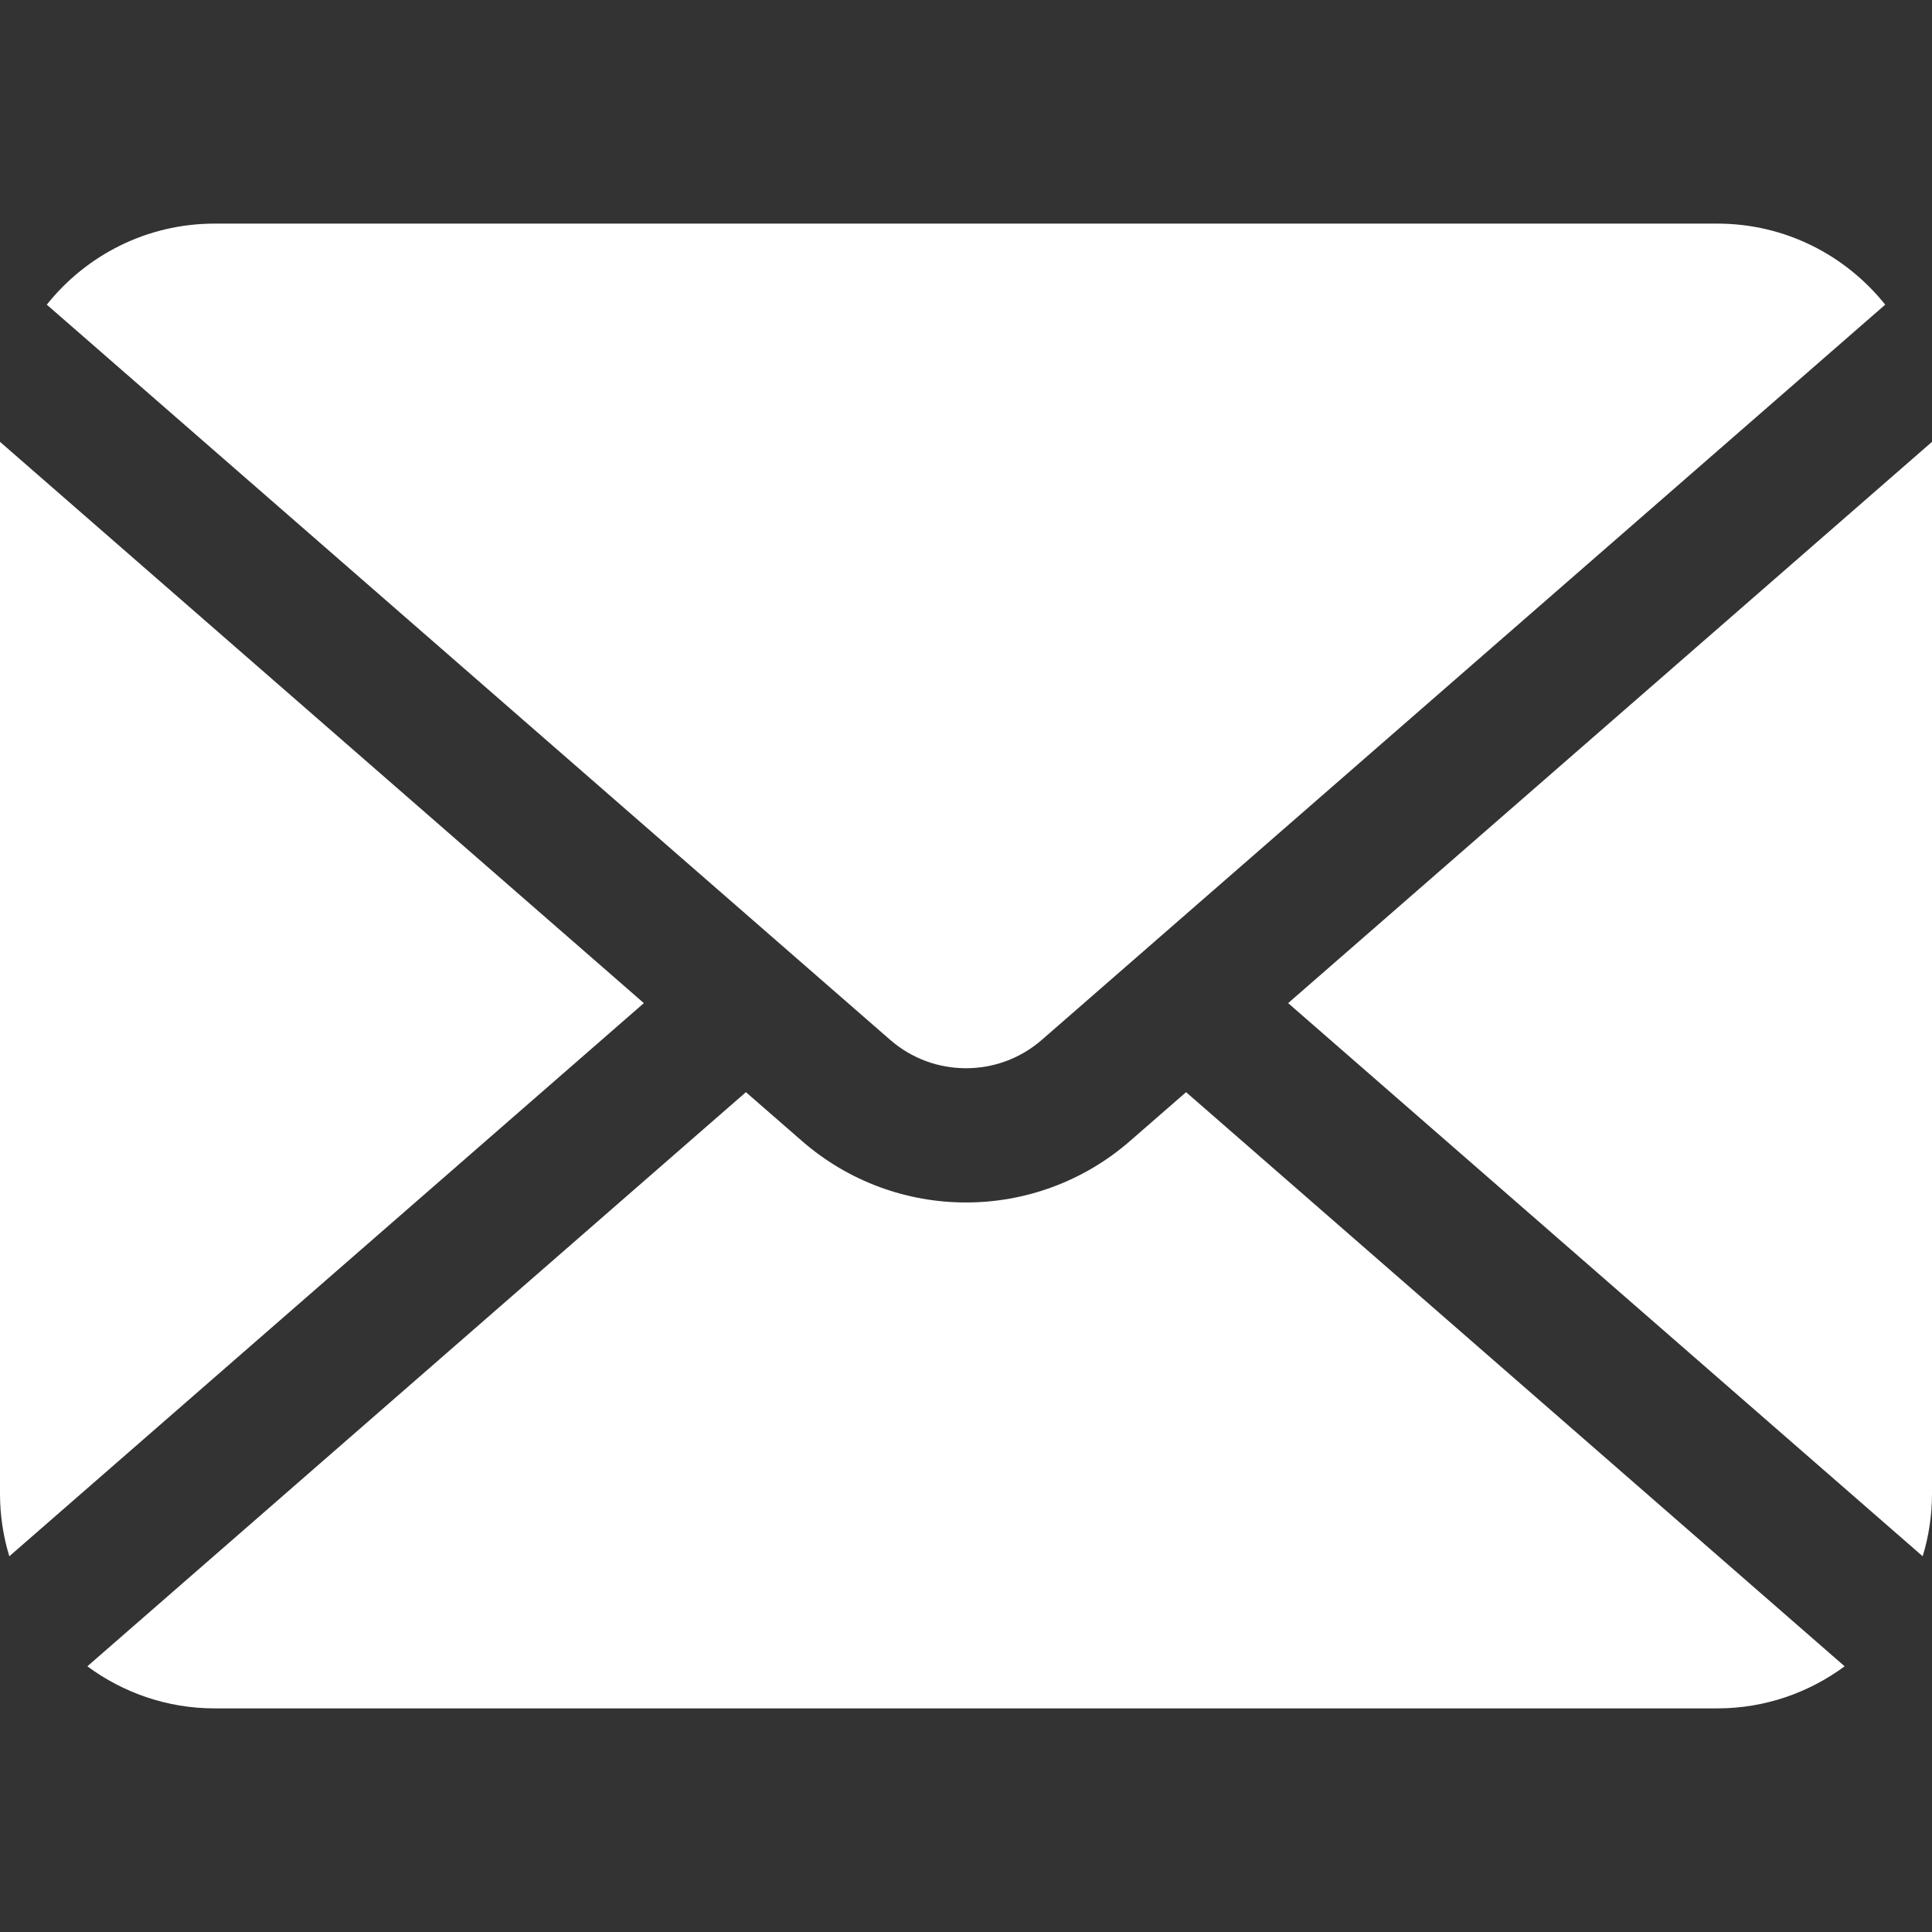 <svg width="23" height="23" viewBox="0 0 23 23" fill="none" xmlns="http://www.w3.org/2000/svg">
<rect x="0" y="0" width="23" height="23" fill="#333333" stroke="none"/>
<path d="M15.335 11.942L22.889 18.527C22.961 18.292 23 18.041 23 17.782V5.26L15.335 11.942Z" fill="white"/>
<path d="M11.5 12.717C11.824 12.717 12.143 12.605 12.403 12.379L22.443 3.627C21.974 3.04 21.254 2.662 20.444 2.662H2.556C1.746 2.662 1.026 3.039 0.557 3.627L10.597 12.379C10.857 12.605 11.176 12.717 11.5 12.717Z" fill="white"/>
<path d="M0 5.26V17.782C0 18.041 0.039 18.292 0.111 18.527L7.665 11.942L0 5.26Z" fill="white"/>
<path d="M13.453 13.583C12.895 14.07 12.195 14.316 11.5 14.315C10.805 14.316 10.105 14.07 9.547 13.583L8.88 13.002L1.04 19.837C1.464 20.15 1.987 20.338 2.556 20.338H20.444C21.012 20.338 21.536 20.15 21.96 19.837L14.12 13.002L13.453 13.583Z" fill="white"/>
</svg>
